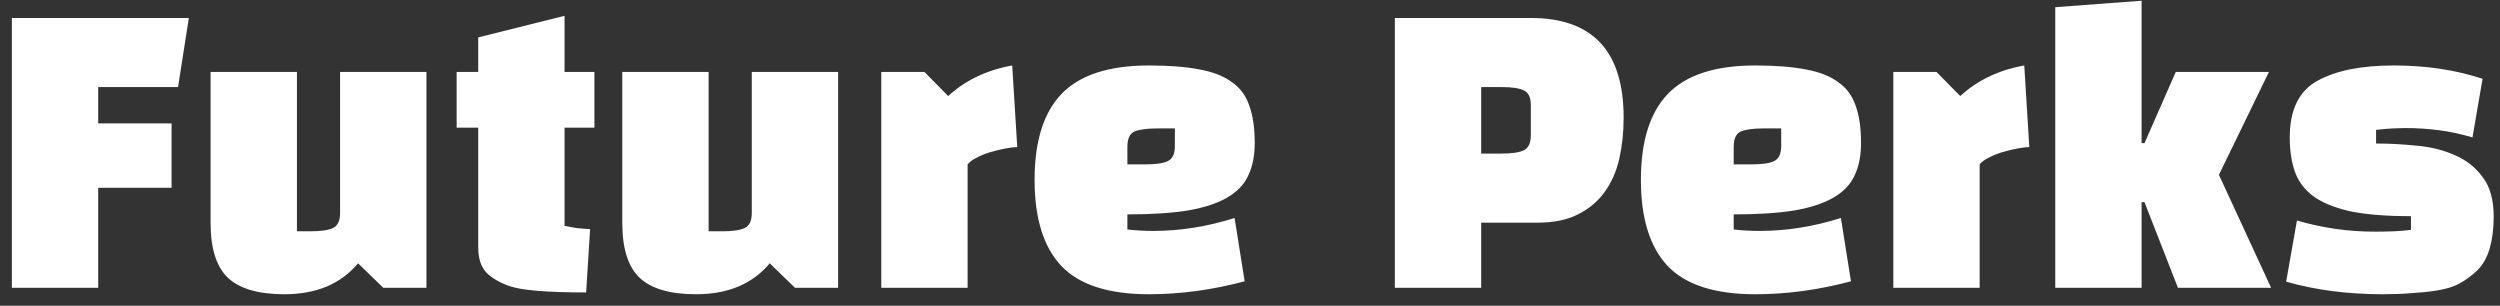 <svg width="139" height="17" viewBox="0 0 139 17" fill="none" xmlns="http://www.w3.org/2000/svg">
<rect x="0" y="0" width="139" height="17" fill="#333333" stroke="none"/>
<path d="M9.54 6.86H5.46V4.84H9.9L10.499 1H0.66V16H5.46V10.44H9.54V6.86ZM11.709 4H16.509V12.86H17.249C17.835 12.86 18.255 12.8 18.509 12.68C18.775 12.56 18.909 12.28 18.909 11.84V4H23.709V16H21.309L19.909 14.64C18.949 15.787 17.582 16.36 15.809 16.36C14.382 16.36 13.342 16.06 12.689 15.46C12.035 14.847 11.709 13.827 11.709 12.4V4ZM26.589 7.1H25.389V4H26.589V2.08L31.389 0.88V4H33.049V7.1H31.389V12.56C31.589 12.6 31.809 12.64 32.049 12.68C32.289 12.707 32.542 12.727 32.809 12.74L32.589 16.26C30.402 16.26 28.975 16.14 28.309 15.9C27.749 15.7 27.322 15.447 27.029 15.14C26.735 14.82 26.589 14.353 26.589 13.74V7.1ZM34.599 4H39.399V12.86H40.139C40.726 12.86 41.146 12.8 41.399 12.68C41.666 12.56 41.799 12.28 41.799 11.84V4H46.599V16H44.199L42.799 14.64C41.839 15.787 40.473 16.36 38.699 16.36C37.273 16.36 36.233 16.06 35.579 15.46C34.926 14.847 34.599 13.827 34.599 12.4V4ZM48.999 16V4H51.399L52.719 5.34C53.679 4.46 54.866 3.893 56.279 3.64L56.559 8.18C56.373 8.18 56.146 8.207 55.879 8.26C55.613 8.313 55.339 8.38 55.059 8.46C54.793 8.54 54.546 8.64 54.319 8.76C54.093 8.867 53.919 8.993 53.799 9.14V16H48.999ZM62.683 11.92V12.76C62.923 12.787 63.163 12.807 63.403 12.82C63.643 12.833 63.883 12.84 64.123 12.84C65.617 12.84 67.123 12.6 68.643 12.12L69.203 15.64C67.403 16.12 65.63 16.36 63.883 16.36C61.643 16.36 60.023 15.84 59.023 14.8C58.023 13.747 57.523 12.147 57.523 10C57.523 7.853 58.023 6.26 59.023 5.22C60.037 4.167 61.657 3.64 63.883 3.64C65.003 3.64 65.937 3.713 66.683 3.86C67.43 3.993 68.03 4.227 68.483 4.56C68.95 4.88 69.277 5.32 69.463 5.88C69.663 6.427 69.763 7.12 69.763 7.96C69.763 8.653 69.643 9.253 69.403 9.76C69.177 10.253 68.79 10.66 68.243 10.98C67.697 11.3 66.97 11.54 66.063 11.7C65.157 11.847 64.03 11.92 62.683 11.92ZM62.683 8.16V9.14H63.663C64.25 9.14 64.67 9.08 64.923 8.96C65.19 8.84 65.323 8.56 65.323 8.12V7.14H64.343C63.757 7.14 63.33 7.2 63.063 7.32C62.81 7.44 62.683 7.72 62.683 8.16ZM85.474 12.38H82.354V16H77.554V1H85.114C88.554 1 90.274 2.847 90.274 6.54C90.274 7.353 90.194 8.113 90.034 8.82C89.874 9.527 89.601 10.147 89.214 10.68C88.841 11.2 88.347 11.613 87.734 11.92C87.134 12.227 86.381 12.38 85.474 12.38ZM83.454 4.84H82.354V8.54H83.454C84.041 8.54 84.461 8.48 84.714 8.36C84.981 8.24 85.114 7.96 85.114 7.52V5.84C85.114 5.413 84.981 5.14 84.714 5.02C84.461 4.9 84.041 4.84 83.454 4.84ZM96.394 11.92V12.76C96.634 12.787 96.874 12.807 97.114 12.82C97.354 12.833 97.594 12.84 97.834 12.84C99.328 12.84 100.834 12.6 102.354 12.12L102.914 15.64C101.114 16.12 99.341 16.36 97.594 16.36C95.354 16.36 93.734 15.84 92.734 14.8C91.734 13.747 91.234 12.147 91.234 10C91.234 7.853 91.734 6.26 92.734 5.22C93.748 4.167 95.368 3.64 97.594 3.64C98.714 3.64 99.648 3.713 100.394 3.86C101.141 3.993 101.741 4.227 102.194 4.56C102.661 4.88 102.988 5.32 103.174 5.88C103.374 6.427 103.474 7.12 103.474 7.96C103.474 8.653 103.354 9.253 103.114 9.76C102.888 10.253 102.501 10.66 101.954 10.98C101.408 11.3 100.681 11.54 99.774 11.7C98.868 11.847 97.741 11.92 96.394 11.92ZM96.394 8.16V9.14H97.374C97.961 9.14 98.381 9.08 98.634 8.96C98.901 8.84 99.034 8.56 99.034 8.12V7.14H98.054C97.468 7.14 97.041 7.2 96.774 7.32C96.521 7.44 96.394 7.72 96.394 8.16ZM105.269 16V4H107.669L108.989 5.34C109.949 4.46 111.136 3.893 112.549 3.64L112.829 8.18C112.642 8.18 112.416 8.207 112.149 8.26C111.882 8.313 111.609 8.38 111.329 8.46C111.062 8.54 110.816 8.64 110.589 8.76C110.362 8.867 110.189 8.993 110.069 9.14V16H105.269ZM126.273 16L123.373 9.72L126.153 4H120.973L119.233 7.96H119.073V0.04L114.273 0.4V16H119.073V11.24H119.233L121.093 16H126.273ZM128.87 4.48C129.897 3.92 131.304 3.64 133.09 3.64C134.89 3.64 136.537 3.887 138.03 4.38L137.47 7.64C136.844 7.453 136.224 7.32 135.61 7.24C134.997 7.16 134.37 7.12 133.73 7.12C133.544 7.12 133.31 7.127 133.03 7.14C132.764 7.153 132.457 7.18 132.11 7.22V7.98C132.844 7.98 133.597 8.02 134.37 8.1C135.144 8.167 135.844 8.34 136.47 8.62C137.11 8.887 137.63 9.293 138.03 9.84C138.444 10.373 138.65 11.107 138.65 12.04C138.65 12.693 138.577 13.28 138.43 13.8C138.284 14.307 138.057 14.713 137.75 15.02C137.43 15.327 137.097 15.573 136.75 15.76C136.417 15.947 135.977 16.08 135.43 16.16C135.004 16.227 134.544 16.273 134.05 16.3C133.57 16.34 133.05 16.36 132.49 16.36C130.53 16.36 128.737 16.127 127.11 15.66L127.71 12.26C128.39 12.46 129.09 12.613 129.81 12.72C130.53 12.827 131.284 12.88 132.07 12.88C132.43 12.88 132.77 12.873 133.09 12.86C133.424 12.847 133.744 12.82 134.05 12.78V12.02C132.77 12.02 131.697 11.94 130.83 11.78C129.977 11.607 129.284 11.347 128.75 11C128.23 10.653 127.857 10.2 127.63 9.64C127.417 9.08 127.31 8.413 127.31 7.64C127.31 6.093 127.83 5.04 128.87 4.48Z" fill="white"/>
</svg>
